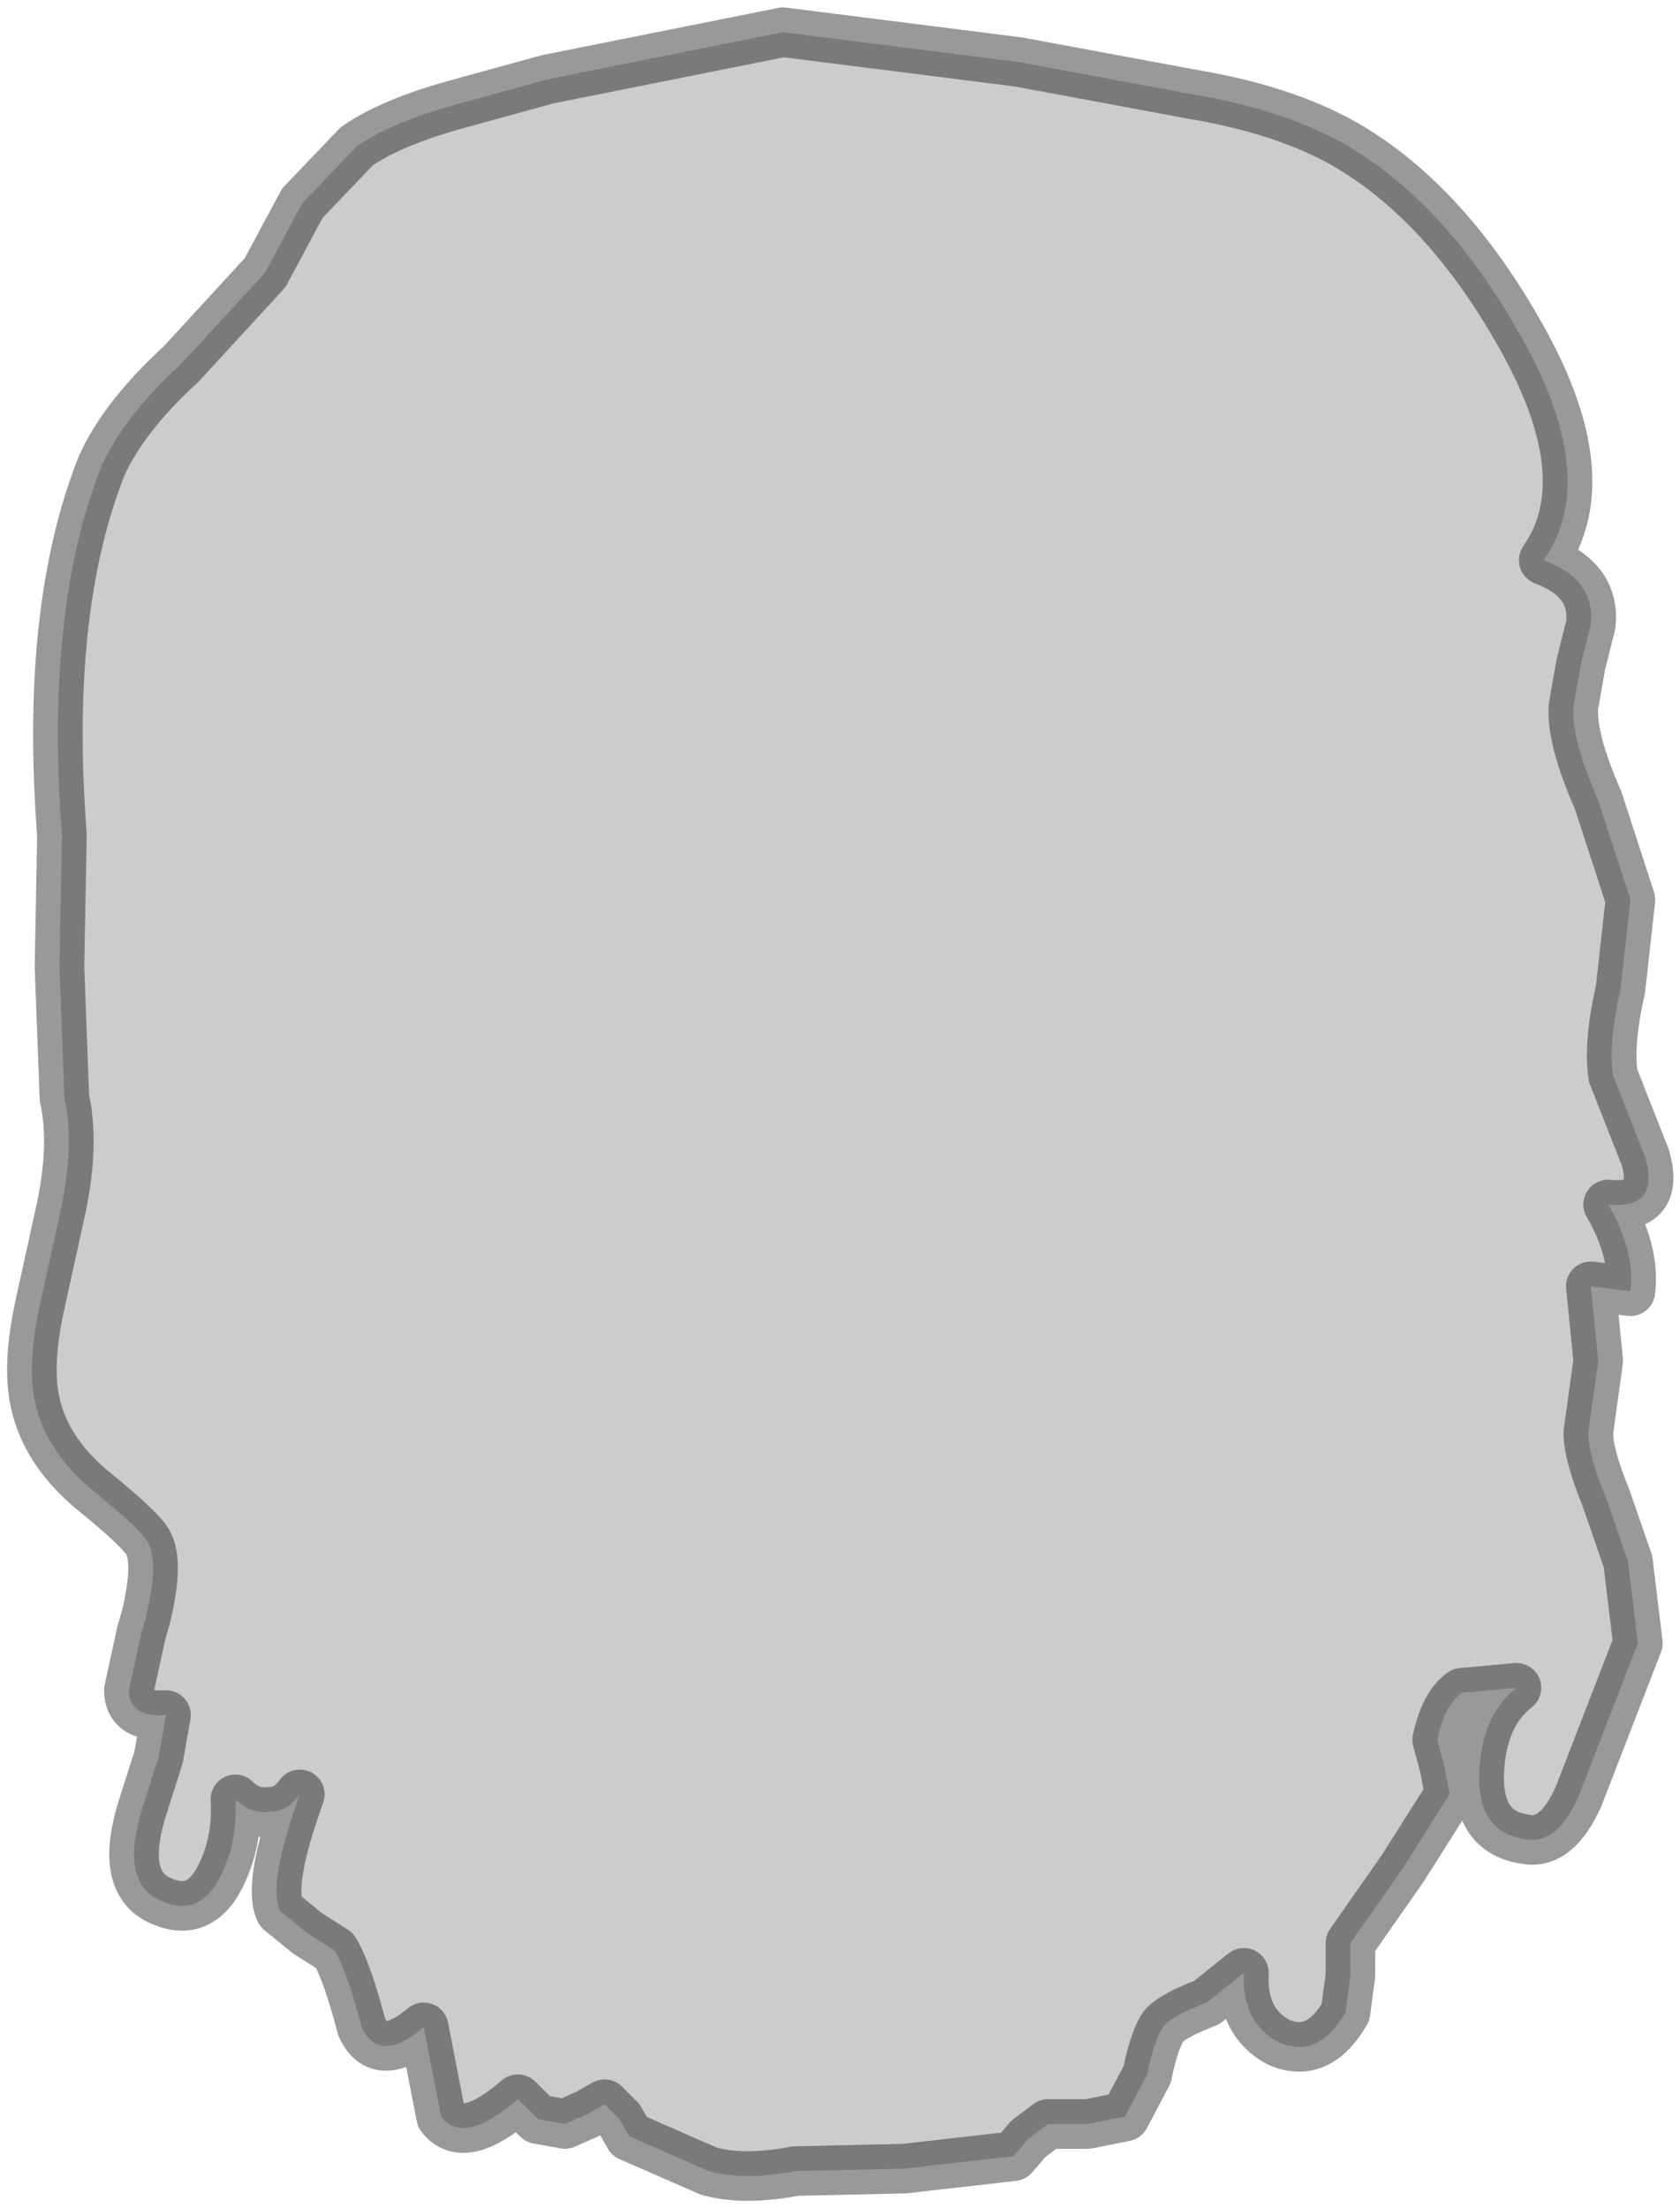 <?xml version="1.0" encoding="UTF-8" standalone="no"?>
<svg xmlns:xlink="http://www.w3.org/1999/xlink" height="44.55px" width="33.9px" xmlns="http://www.w3.org/2000/svg">
  <g transform="matrix(1.0, 0.0, 0.0, 1.0, 17.5, 16.55)">
    <path d="M6.55 -14.65 Q8.65 -14.3 9.95 -13.45 11.8 -12.25 13.2 -9.75 14.8 -6.9 13.65 -5.25 14.7 -4.85 14.6 -3.95 L14.4 -3.15 14.25 -2.3 Q14.2 -1.65 14.75 -0.4 L15.4 1.6 15.2 3.4 Q14.95 4.5 15.05 5.15 L15.7 6.8 Q16.0 7.85 14.95 7.75 15.5 8.7 15.4 9.5 L15.0 9.45 14.6 9.4 14.75 10.9 14.55 12.35 Q14.55 12.8 14.9 13.65 L15.35 14.95 15.55 16.6 14.95 18.15 14.35 19.7 Q13.9 20.7 13.25 20.55 12.3 20.4 12.35 19.2 12.4 18.05 13.1 17.5 L12.0 17.6 Q11.65 17.85 11.5 18.55 L11.65 19.1 11.75 19.65 10.8 21.15 9.75 22.65 9.75 23.3 9.65 24.05 Q9.1 25.0 8.3 24.65 7.55 24.25 7.6 23.25 L6.85 23.85 Q6.2 24.1 6.0 24.3 5.8 24.55 5.65 25.3 L5.2 26.15 4.45 26.3 3.65 26.3 3.25 26.6 2.95 26.95 0.75 27.2 -1.45 27.25 Q-2.5 27.45 -3.2 27.25 L-4.8 26.55 -5.0 26.2 -5.3 25.9 -5.65 26.1 -6.1 26.3 -6.65 26.2 -7.05 25.8 Q-8.15 26.75 -8.6 26.15 L-8.95 24.35 Q-9.85 25.1 -10.2 24.35 -10.5 23.2 -10.75 22.8 L-11.3 22.45 -11.85 22.0 Q-12.1 21.45 -11.45 19.65 -11.7 20.0 -12.05 20.0 -12.45 20.05 -12.75 19.75 -12.7 20.6 -13.05 21.3 -13.5 22.2 -14.35 21.75 -15.05 21.35 -14.65 20.0 L-14.3 18.9 -14.15 18.05 Q-14.9 18.1 -14.9 17.55 L-14.65 16.4 -14.55 16.05 Q-14.3 15.0 -14.5 14.6 -14.6 14.35 -15.65 13.5 -16.6 12.7 -16.8 11.7 -16.95 10.95 -16.7 9.8 L-16.25 7.75 Q-16.0 6.5 -16.2 5.6 L-16.3 2.95 -16.25 0.3 Q-16.6 -4.25 -15.45 -7.15 -15.0 -8.15 -13.85 -9.2 L-12.15 -11.05 -11.4 -12.45 -10.3 -13.6 Q-9.65 -14.05 -8.45 -14.4 L-6.45 -14.95 -1.7 -15.9 3.05 -15.3 6.55 -14.65" fill="#000000" fill-opacity="0.2" fill-rule="evenodd" stroke="none"/>
    <path d="M6.55 -14.65 L3.05 -15.3 -1.7 -15.9 -6.45 -14.95 -8.45 -14.4 Q-9.65 -14.05 -10.3 -13.6 L-11.4 -12.45 -12.15 -11.05 -13.85 -9.2 Q-15.0 -8.15 -15.45 -7.15 -16.6 -4.25 -16.25 0.3 L-16.3 2.95 -16.2 5.6 Q-16.0 6.5 -16.25 7.75 L-16.7 9.8 Q-16.95 10.95 -16.8 11.7 -16.6 12.7 -15.65 13.5 -14.6 14.35 -14.5 14.6 -14.3 15.0 -14.55 16.05 L-14.65 16.4 -14.9 17.55 Q-14.9 18.1 -14.15 18.05 L-14.3 18.9 -14.65 20.0 Q-15.05 21.35 -14.35 21.75 -13.5 22.2 -13.05 21.3 -12.7 20.6 -12.75 19.75 -12.45 20.05 -12.05 20.0 -11.7 20.0 -11.45 19.65 -12.1 21.45 -11.85 22.0 L-11.3 22.45 -10.75 22.8 Q-10.5 23.2 -10.2 24.35 -9.85 25.1 -8.95 24.35 L-8.6 26.15 Q-8.15 26.75 -7.05 25.8 L-6.65 26.2 -6.1 26.3 -5.65 26.1 -5.3 25.9 -5.0 26.2 -4.8 26.55 -3.2 27.25 Q-2.5 27.45 -1.45 27.25 L0.75 27.2 2.95 26.95 3.25 26.6 3.65 26.3 4.45 26.3 5.2 26.15 5.65 25.3 Q5.8 24.55 6.0 24.3 6.2 24.1 6.85 23.85 L7.6 23.25 Q7.55 24.25 8.3 24.65 9.1 25.0 9.65 24.05 L9.75 23.3 9.75 22.65 10.8 21.15 11.75 19.65 11.65 19.1 11.5 18.55 Q11.65 17.85 12.0 17.6 L13.1 17.5 Q12.4 18.05 12.35 19.2 12.3 20.4 13.25 20.55 13.9 20.7 14.35 19.7 L14.95 18.15 15.55 16.6 15.35 14.95 14.9 13.65 Q14.55 12.8 14.55 12.35 L14.75 10.9 14.6 9.4 15.0 9.45 15.4 9.5 Q15.5 8.7 14.95 7.75 16.0 7.85 15.7 6.8 L15.05 5.15 Q14.95 4.5 15.2 3.4 L15.4 1.6 14.75 -0.4 Q14.2 -1.65 14.25 -2.3 L14.4 -3.15 14.6 -3.95 Q14.7 -4.85 13.65 -5.25 14.8 -6.9 13.2 -9.75 11.8 -12.25 9.95 -13.45 8.65 -14.3 6.55 -14.65 Z" fill="none" stroke="#000000" stroke-linecap="square" stroke-linejoin="round" stroke-opacity="0.4" stroke-width="1.0"/>
  </g>
</svg>
